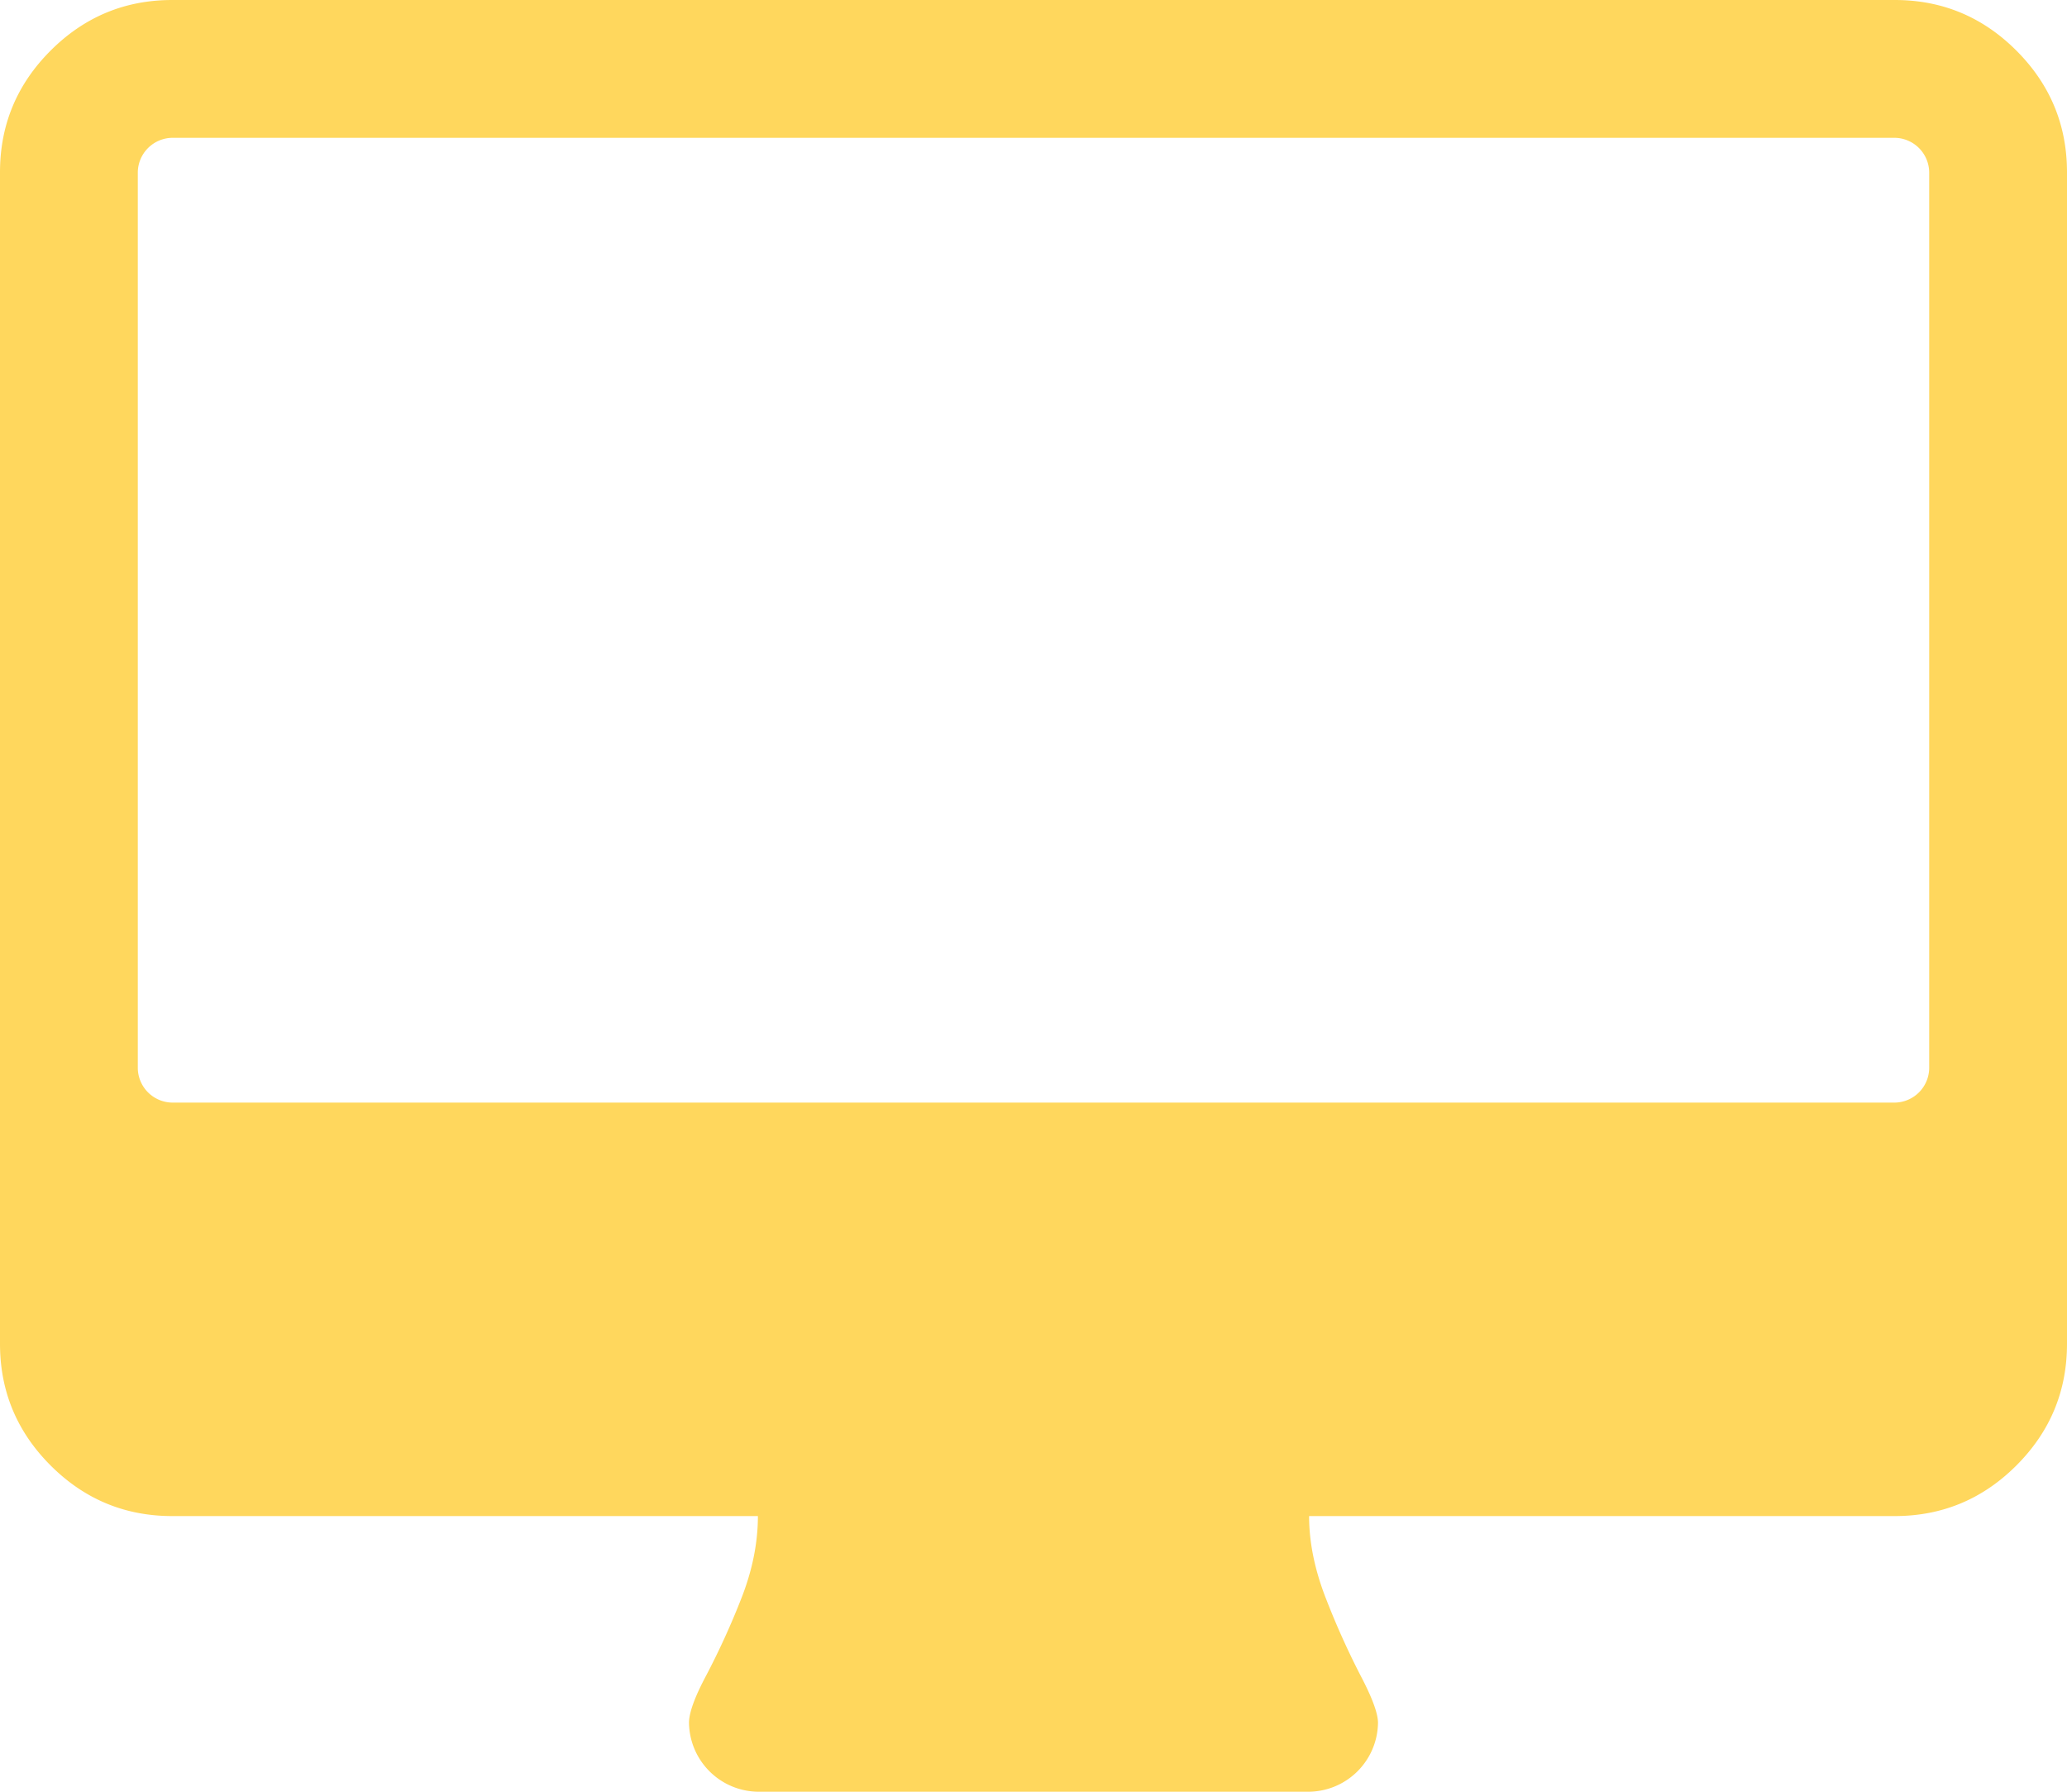 <svg xmlns="http://www.w3.org/2000/svg" viewBox="0 0 1080 936"><defs><style>.cls-1{fill:#ffd75d;}</style></defs><title>Recurso 1512</title><g id="Capa_2" data-name="Capa 2"><g id="svg3013"><g id="g3015"><path id="path3017" class="cls-1" d="M1008,558V90a18.24,18.24,0,0,0-18-18H90A18.24,18.24,0,0,0,72,90V558a18.24,18.24,0,0,0,18,18H990a18.24,18.24,0,0,0,18-18Zm72-468V702q0,37.13-26.44,63.56T990,792H684q0,20.81,9,43.59a414.07,414.07,0,0,0,18,39.94q9,17.16,9,24.47a36.51,36.51,0,0,1-36,36H396a36.51,36.51,0,0,1-36-36q0-7.87,9-24.75a400.59,400.59,0,0,0,18-39.37q9-22.5,9-43.88H90q-37.12,0-63.56-26.44T0,702V90Q0,52.88,26.44,26.44T90,0H990q37.13,0,63.56,26.44T1080,90Z"/></g></g></g></svg>
